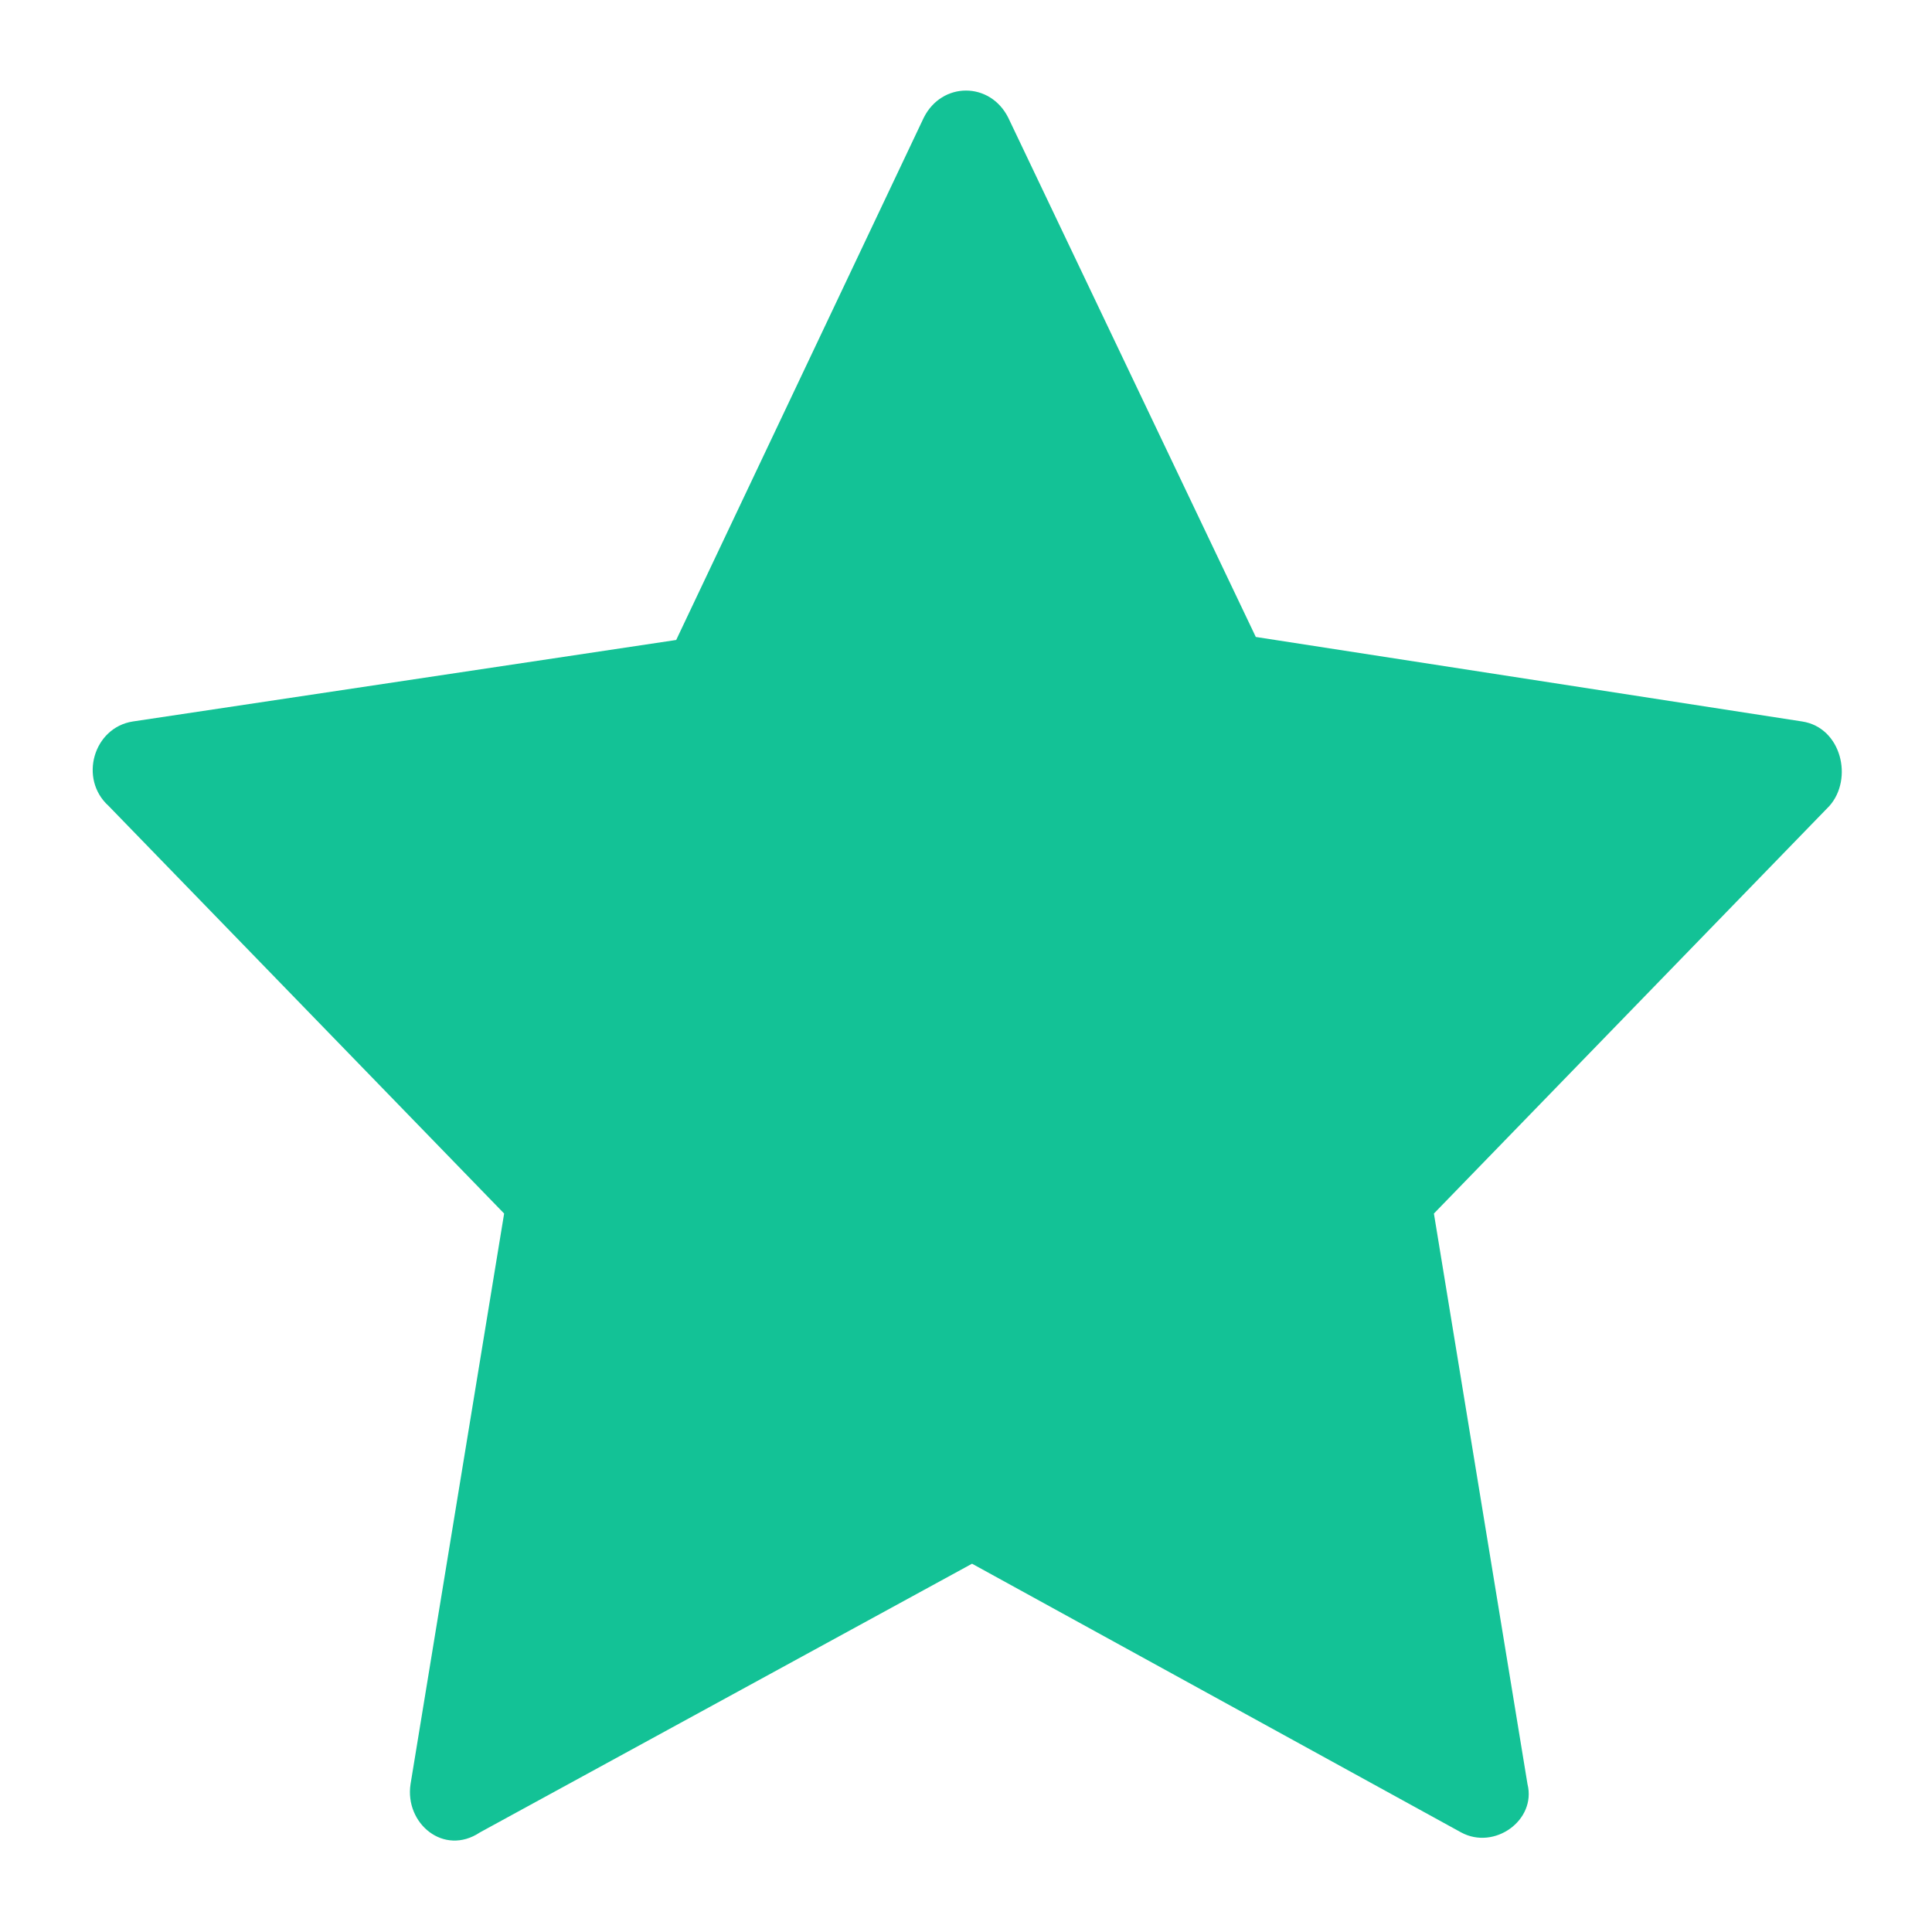 <?xml version="1.0" encoding="utf-8"?><svg width="48" height="48" fill="none" xmlns="http://www.w3.org/2000/svg" viewBox="0 0 48 48"><path d="m44.775 17.925-13.575-2.1-6.15-12.9c-.45-.9-1.65-.9-2.1 0L16.8 15.9 3.3 17.925c-.975.15-1.35 1.425-.6 2.1l9.825 10.125L10.2 44.325c-.15.975.825 1.8 1.725 1.2L24.15 38.85l12.15 6.675c.825.45 1.875-.3 1.65-1.2L35.625 30.15l9.825-10.125c.6-.675.3-1.95-.675-2.1Z" fill="#13C296"/></svg>
